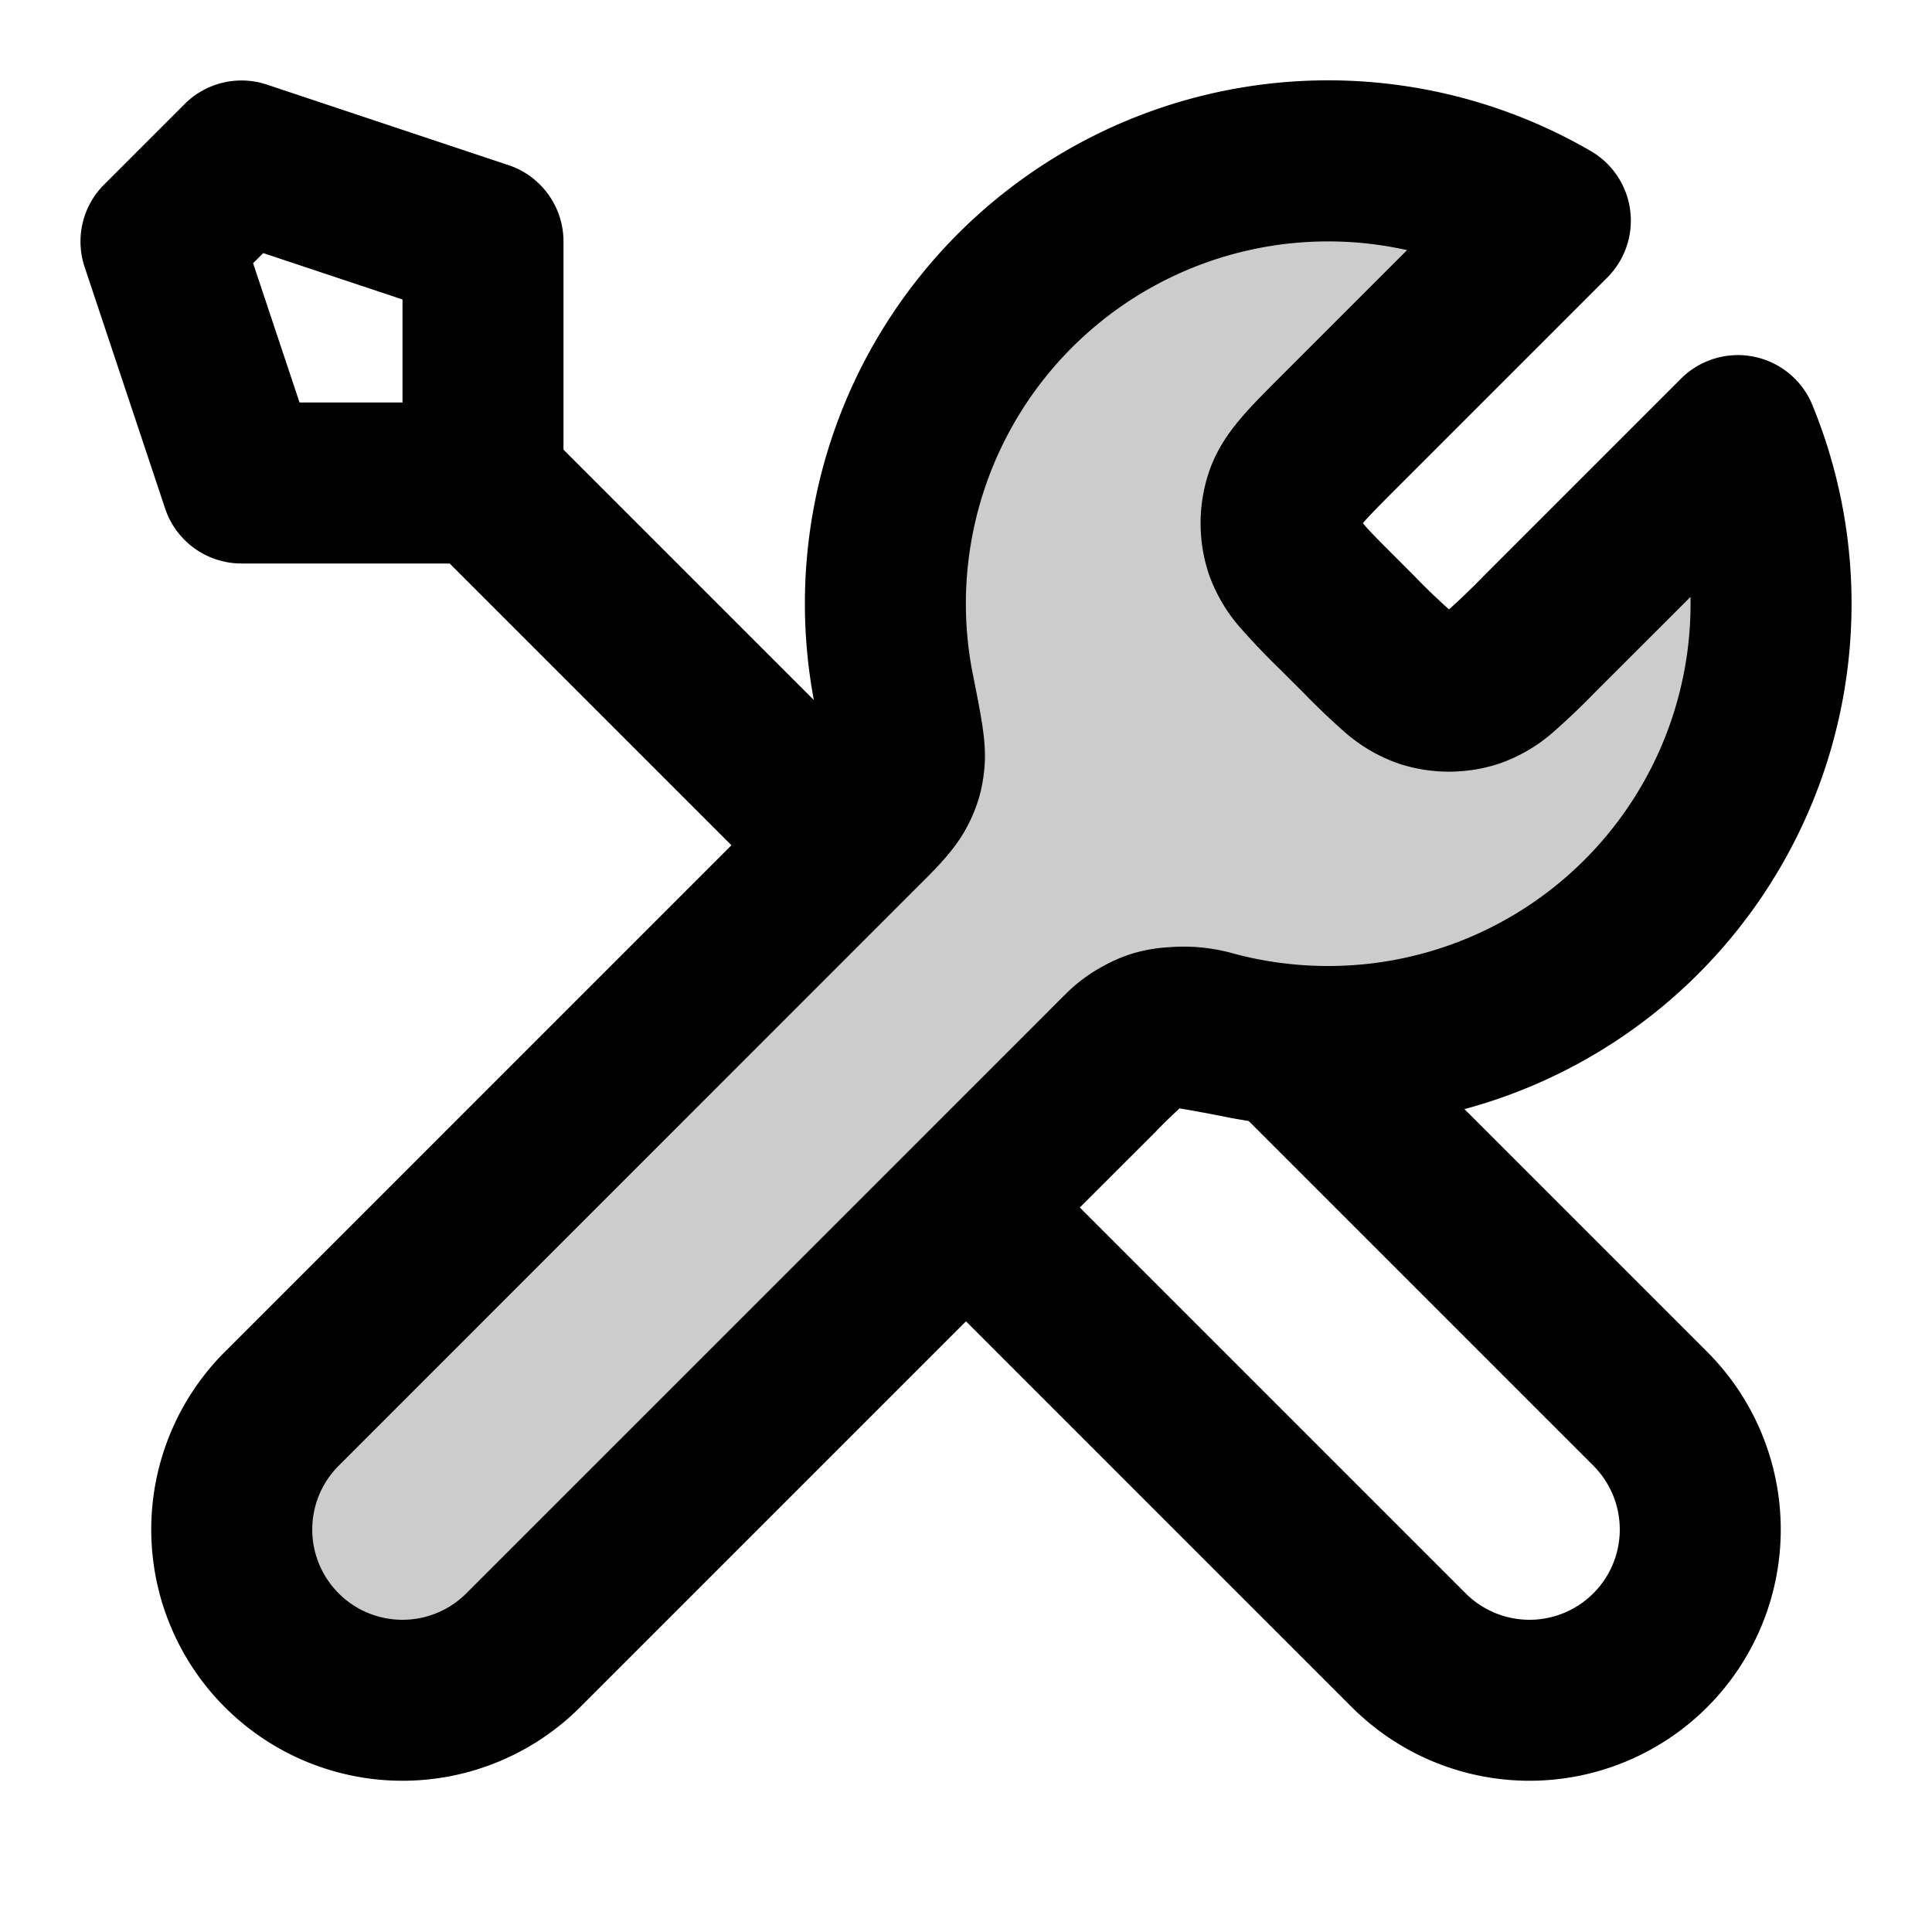<svg xmlns="http://www.w3.org/2000/svg" width="24" height="24" viewBox="0 0 24 24">
  <path d="m19.259 2.741-2.628 2.628c-.396.396-.594.594-.668.822a1 1 0 0 0 0 .618c.074.228.272.426.668.822l.238.238c.396.396.594.594.822.668a1 1 0 0 0 .618 0c.228-.074.426-.272.822-.668L21.59 5.41a5.5 5.5 0 0 1-6.16 7.485c-.485-.096-.728-.144-.876-.13a.836.836 0 0 0-.373.114c-.13.07-.261.201-.523.463L6.5 20.5a2.121 2.121 0 0 1-3-3l7.157-7.157c.262-.262.393-.393.463-.524a.836.836 0 0 0 .113-.372c.015-.148-.033-.39-.129-.877a5.5 5.5 0 0 1 8.155-5.83Z" opacity=".2"/>
  <path fill-rule="evenodd" d="M2.293 1.293a1 1 0 0 1 1.023-.242l3 1A1 1 0 0 1 7 3v2.586l3.11 3.11a6.5 6.5 0 0 1 9.651-6.82 1 1 0 0 1 .205 1.572l-2.628 2.628c-.21.21-.323.325-.4.414l-.008.01.009.01c.076.09.19.205.4.414l.237.238A8.176 8.176 0 0 0 18 7.57a8.176 8.176 0 0 0 .424-.408l2.458-2.458a1 1 0 0 1 1.632.327 6.503 6.503 0 0 1-4.322 8.747l3.015 3.015a3.121 3.121 0 0 1-4.414 4.414L12 16.414l-4.793 4.793a3.121 3.121 0 1 1-4.414-4.414L9.086 10.5 5.586 7H3a1 1 0 0 1-.949-.684l-1-3a1 1 0 0 1 .242-1.023l1-1ZM5 5V3.72l-1.73-.576-.126.126L3.721 5H5Zm6.206 6.208-6.999 7a1.121 1.121 0 0 0 1.586 1.585l7.157-7.157.058-.058.127-.128.098-.097a1.994 1.994 0 0 1 .476-.354c.097-.053.216-.11.36-.154a1.955 1.955 0 0 1 .45-.078c.27-.022.538.005.787.073.103.029.209.053.316.075h.001l.059.011A4.524 4.524 0 0 0 16.5 12 4.5 4.5 0 0 0 21 7.415l-1.184 1.183a9.172 9.172 0 0 1-.511.488 2.023 2.023 0 0 1-.687.402 2 2 0 0 1-1.236 0 2.022 2.022 0 0 1-.687-.402 9.175 9.175 0 0 1-.51-.488l-.283-.282a9.194 9.194 0 0 1-.488-.511 2.022 2.022 0 0 1-.402-.687 2 2 0 0 1 0-1.236c.094-.29.254-.512.402-.686.135-.16.31-.333.488-.512l1.577-1.577a4.5 4.5 0 0 0-5.394 5.27l.004.018c.045.228.084.426.109.584.023.15.051.356.03.567-.01.11-.029.24-.073.385a1.962 1.962 0 0 1-.153.36c-.144.268-.382.505-.58.701l-.058.058-.156.156v.001l-.002.001ZM13.414 15l4.793 4.793a1.121 1.121 0 0 0 1.586-1.586l-4.282-4.282a6.53 6.53 0 0 1-.275-.048 15.98 15.98 0 0 0-.584-.108 8.576 8.576 0 0 0-.28.272l-.008.01-.95.949Z" clip-rule="evenodd"/>
</svg>
